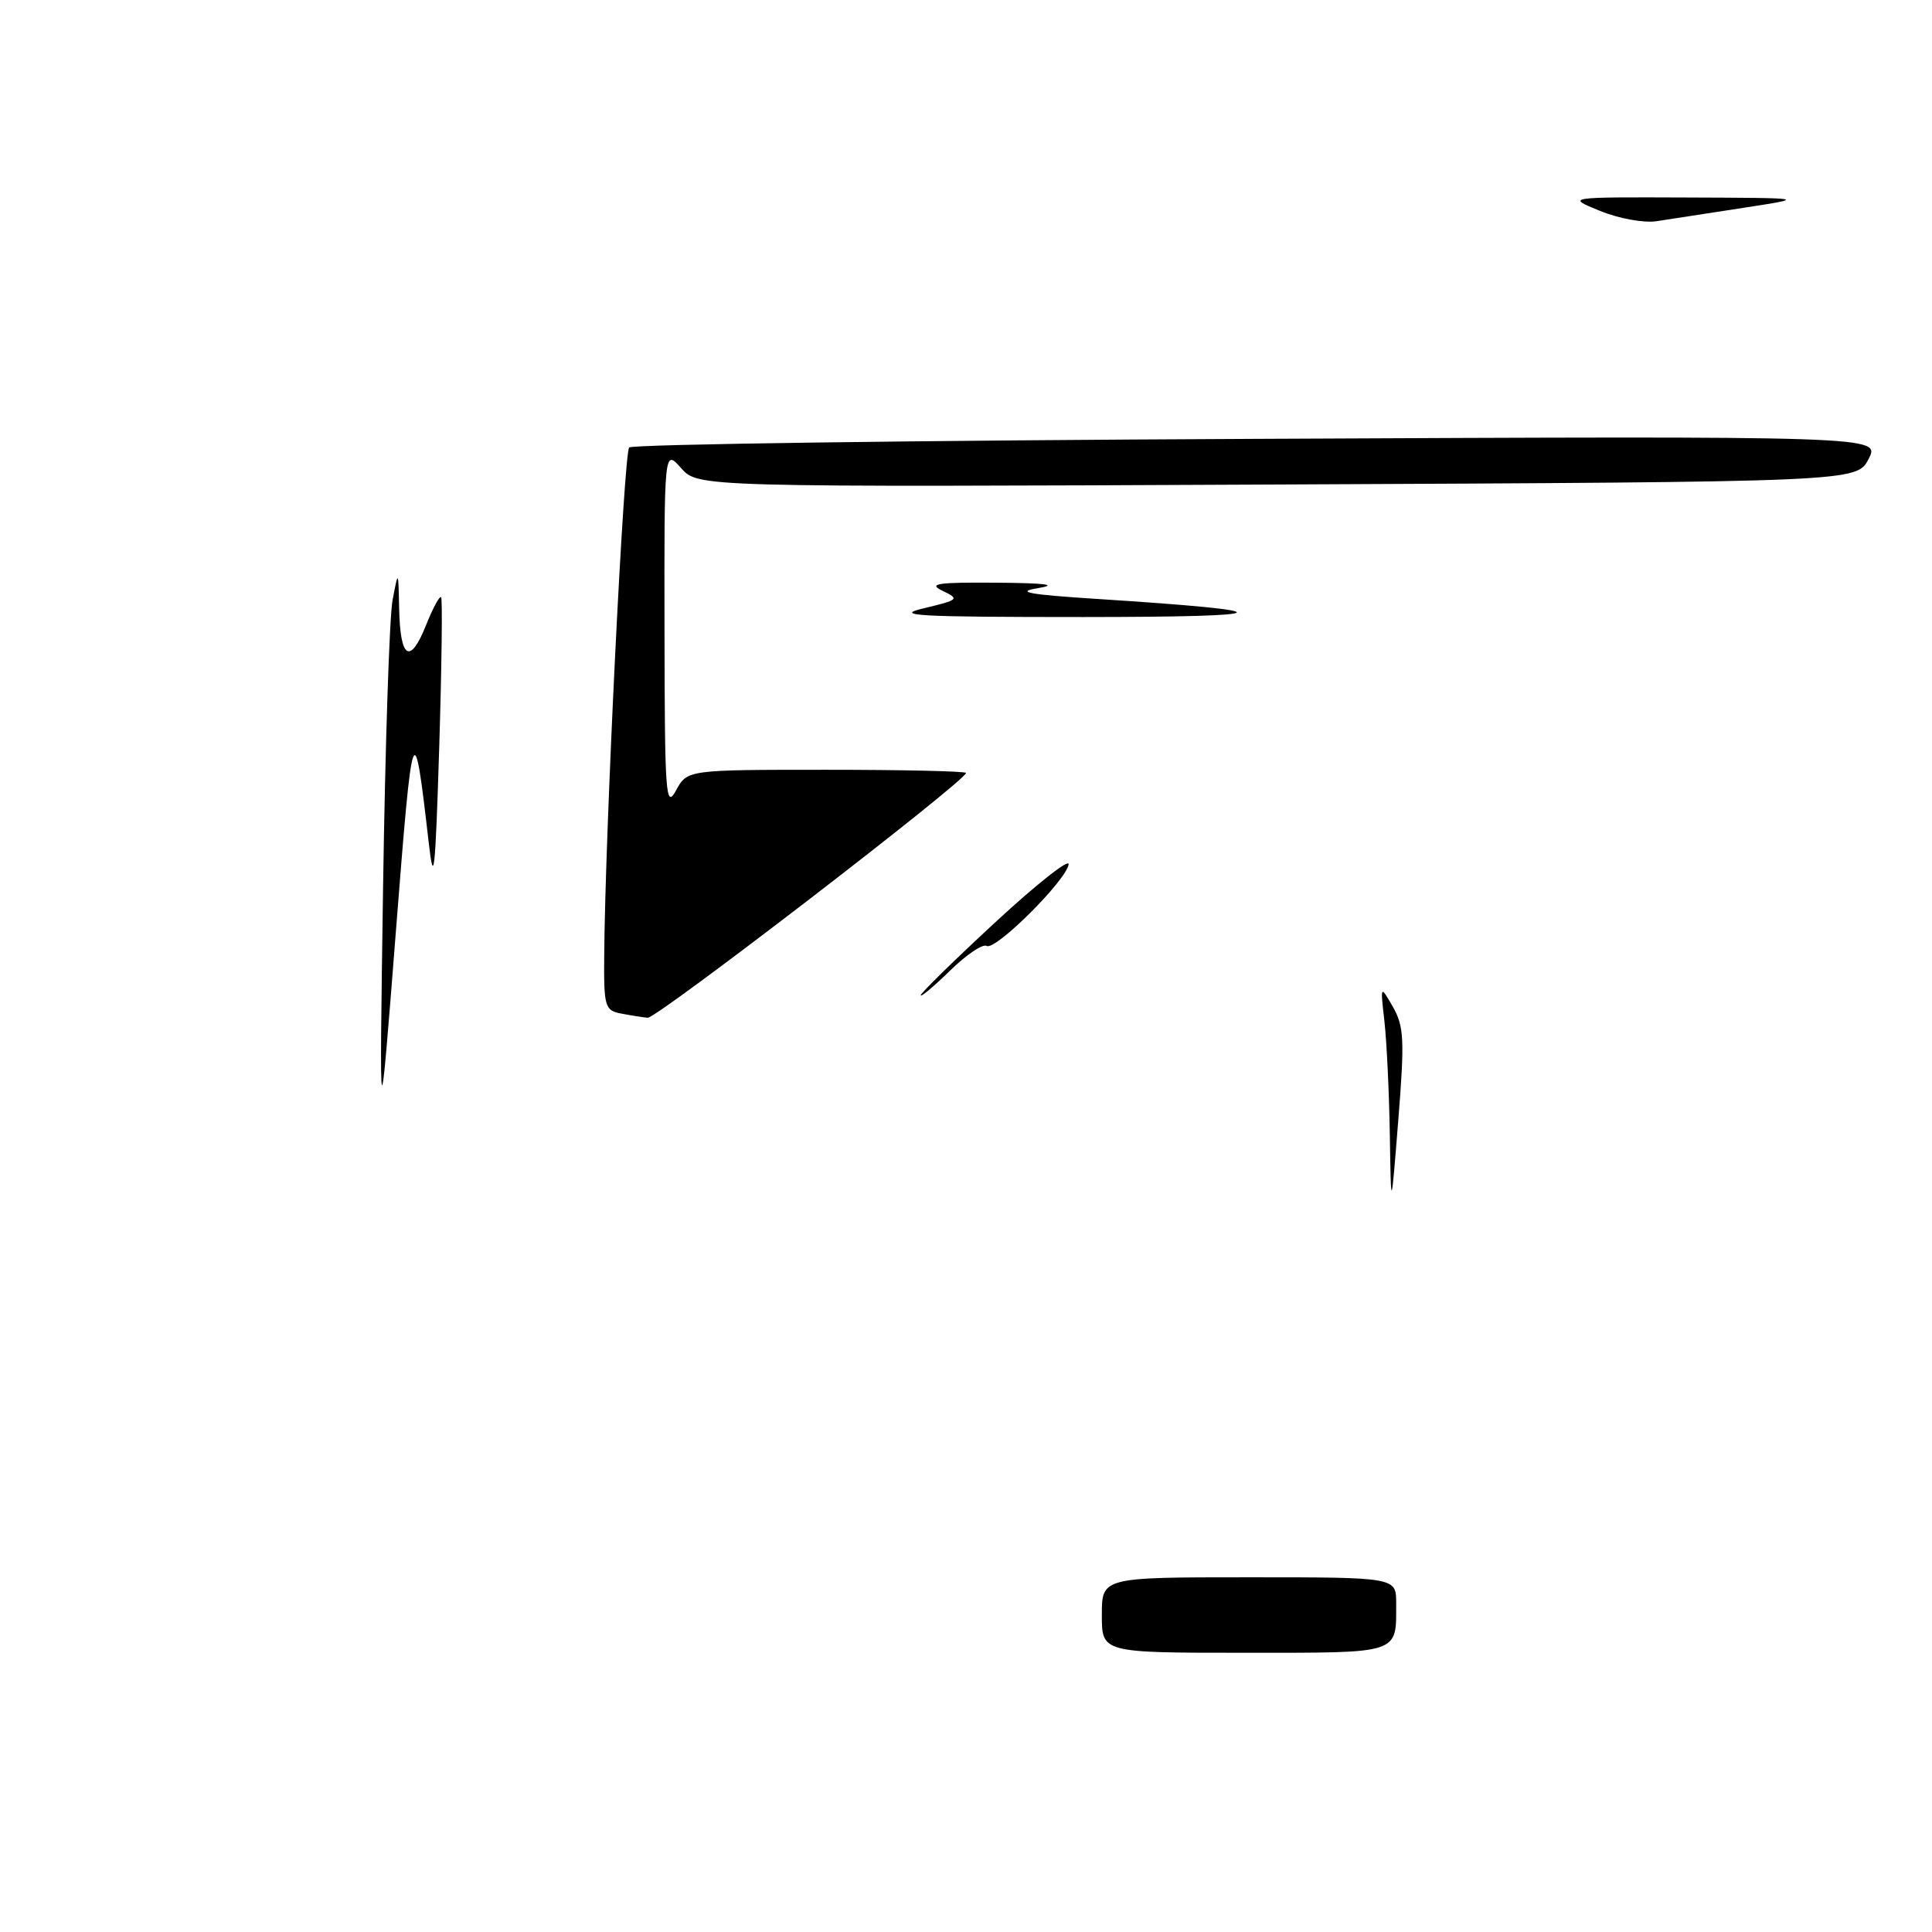 <?xml version="1.0" encoding="UTF-8" standalone="no"?>
<!DOCTYPE svg PUBLIC "-//W3C//DTD SVG 1.1//EN" "http://www.w3.org/Graphics/SVG/1.1/DTD/svg11.dtd" >
<svg xmlns="http://www.w3.org/2000/svg" xmlns:xlink="http://www.w3.org/1999/xlink" version="1.1" viewBox="0 0 256 256">
 <g >
 <path fill="currentColor"
d=" M 146.00 214.00 C 146.00 209.00 146.00 209.00 165.50 209.00 C 185.00 209.00 185.00 209.00 185.00 212.42 C 185.00 219.24 185.74 219.00 164.89 219.00 C 146.00 219.00 146.00 219.00 146.00 214.00 Z  M 184.16 150.39 C 184.07 144.83 183.75 138.08 183.45 135.39 C 182.89 130.50 182.89 130.50 184.57 133.42 C 186.04 136.00 186.13 137.81 185.28 148.42 C 184.32 160.50 184.32 160.50 184.16 150.39 Z  M 50.76 117.50 C 51.04 98.80 51.60 81.70 52.02 79.50 C 52.78 75.50 52.78 75.50 52.89 80.69 C 53.03 87.31 54.34 88.11 56.44 82.87 C 57.34 80.60 58.25 78.92 58.45 79.13 C 58.64 79.33 58.53 88.28 58.20 99.00 C 57.67 115.92 57.48 117.57 56.79 111.50 C 54.83 94.47 54.69 94.88 52.45 123.50 C 50.26 151.50 50.26 151.50 50.76 117.50 Z  M 82.25 134.29 C 80.16 133.89 80.00 133.35 80.06 126.68 C 80.18 110.37 82.66 60.00 83.37 59.29 C 83.80 58.87 121.27 58.35 166.66 58.15 C 249.17 57.77 249.17 57.77 247.60 60.81 C 246.03 63.85 246.03 63.85 169.26 64.20 C 92.50 64.55 92.50 64.55 90.25 62.03 C 88.01 59.50 88.01 59.50 88.05 83.50 C 88.08 105.35 88.21 107.25 89.57 104.75 C 91.06 102.00 91.06 102.00 109.53 102.00 C 119.69 102.00 128.00 102.19 128.00 102.42 C 128.00 103.45 86.99 134.99 85.82 134.86 C 85.09 134.79 83.49 134.53 82.25 134.29 Z  M 122.00 131.88 C 122.00 131.59 126.46 127.22 131.91 122.18 C 137.36 117.14 141.72 113.70 141.60 114.53 C 141.29 116.66 131.87 126.03 130.74 125.34 C 130.23 125.03 128.06 126.49 125.91 128.59 C 123.76 130.69 122.00 132.17 122.00 131.88 Z  M 122.40 80.60 C 127.06 79.49 127.18 79.38 124.90 78.29 C 122.92 77.34 124.15 77.15 132.00 77.21 C 138.64 77.26 140.30 77.48 137.50 77.94 C 134.45 78.44 136.36 78.79 145.50 79.37 C 170.64 80.99 170.01 81.75 143.50 81.76 C 121.60 81.76 118.27 81.58 122.40 80.60 Z  M 212.00 27.94 C 207.50 26.11 207.50 26.11 223.50 26.17 C 239.50 26.23 239.50 26.23 231.00 27.54 C 226.32 28.26 221.15 29.06 219.50 29.31 C 217.84 29.57 214.49 28.96 212.00 27.94 Z "/>
</g>
</svg>